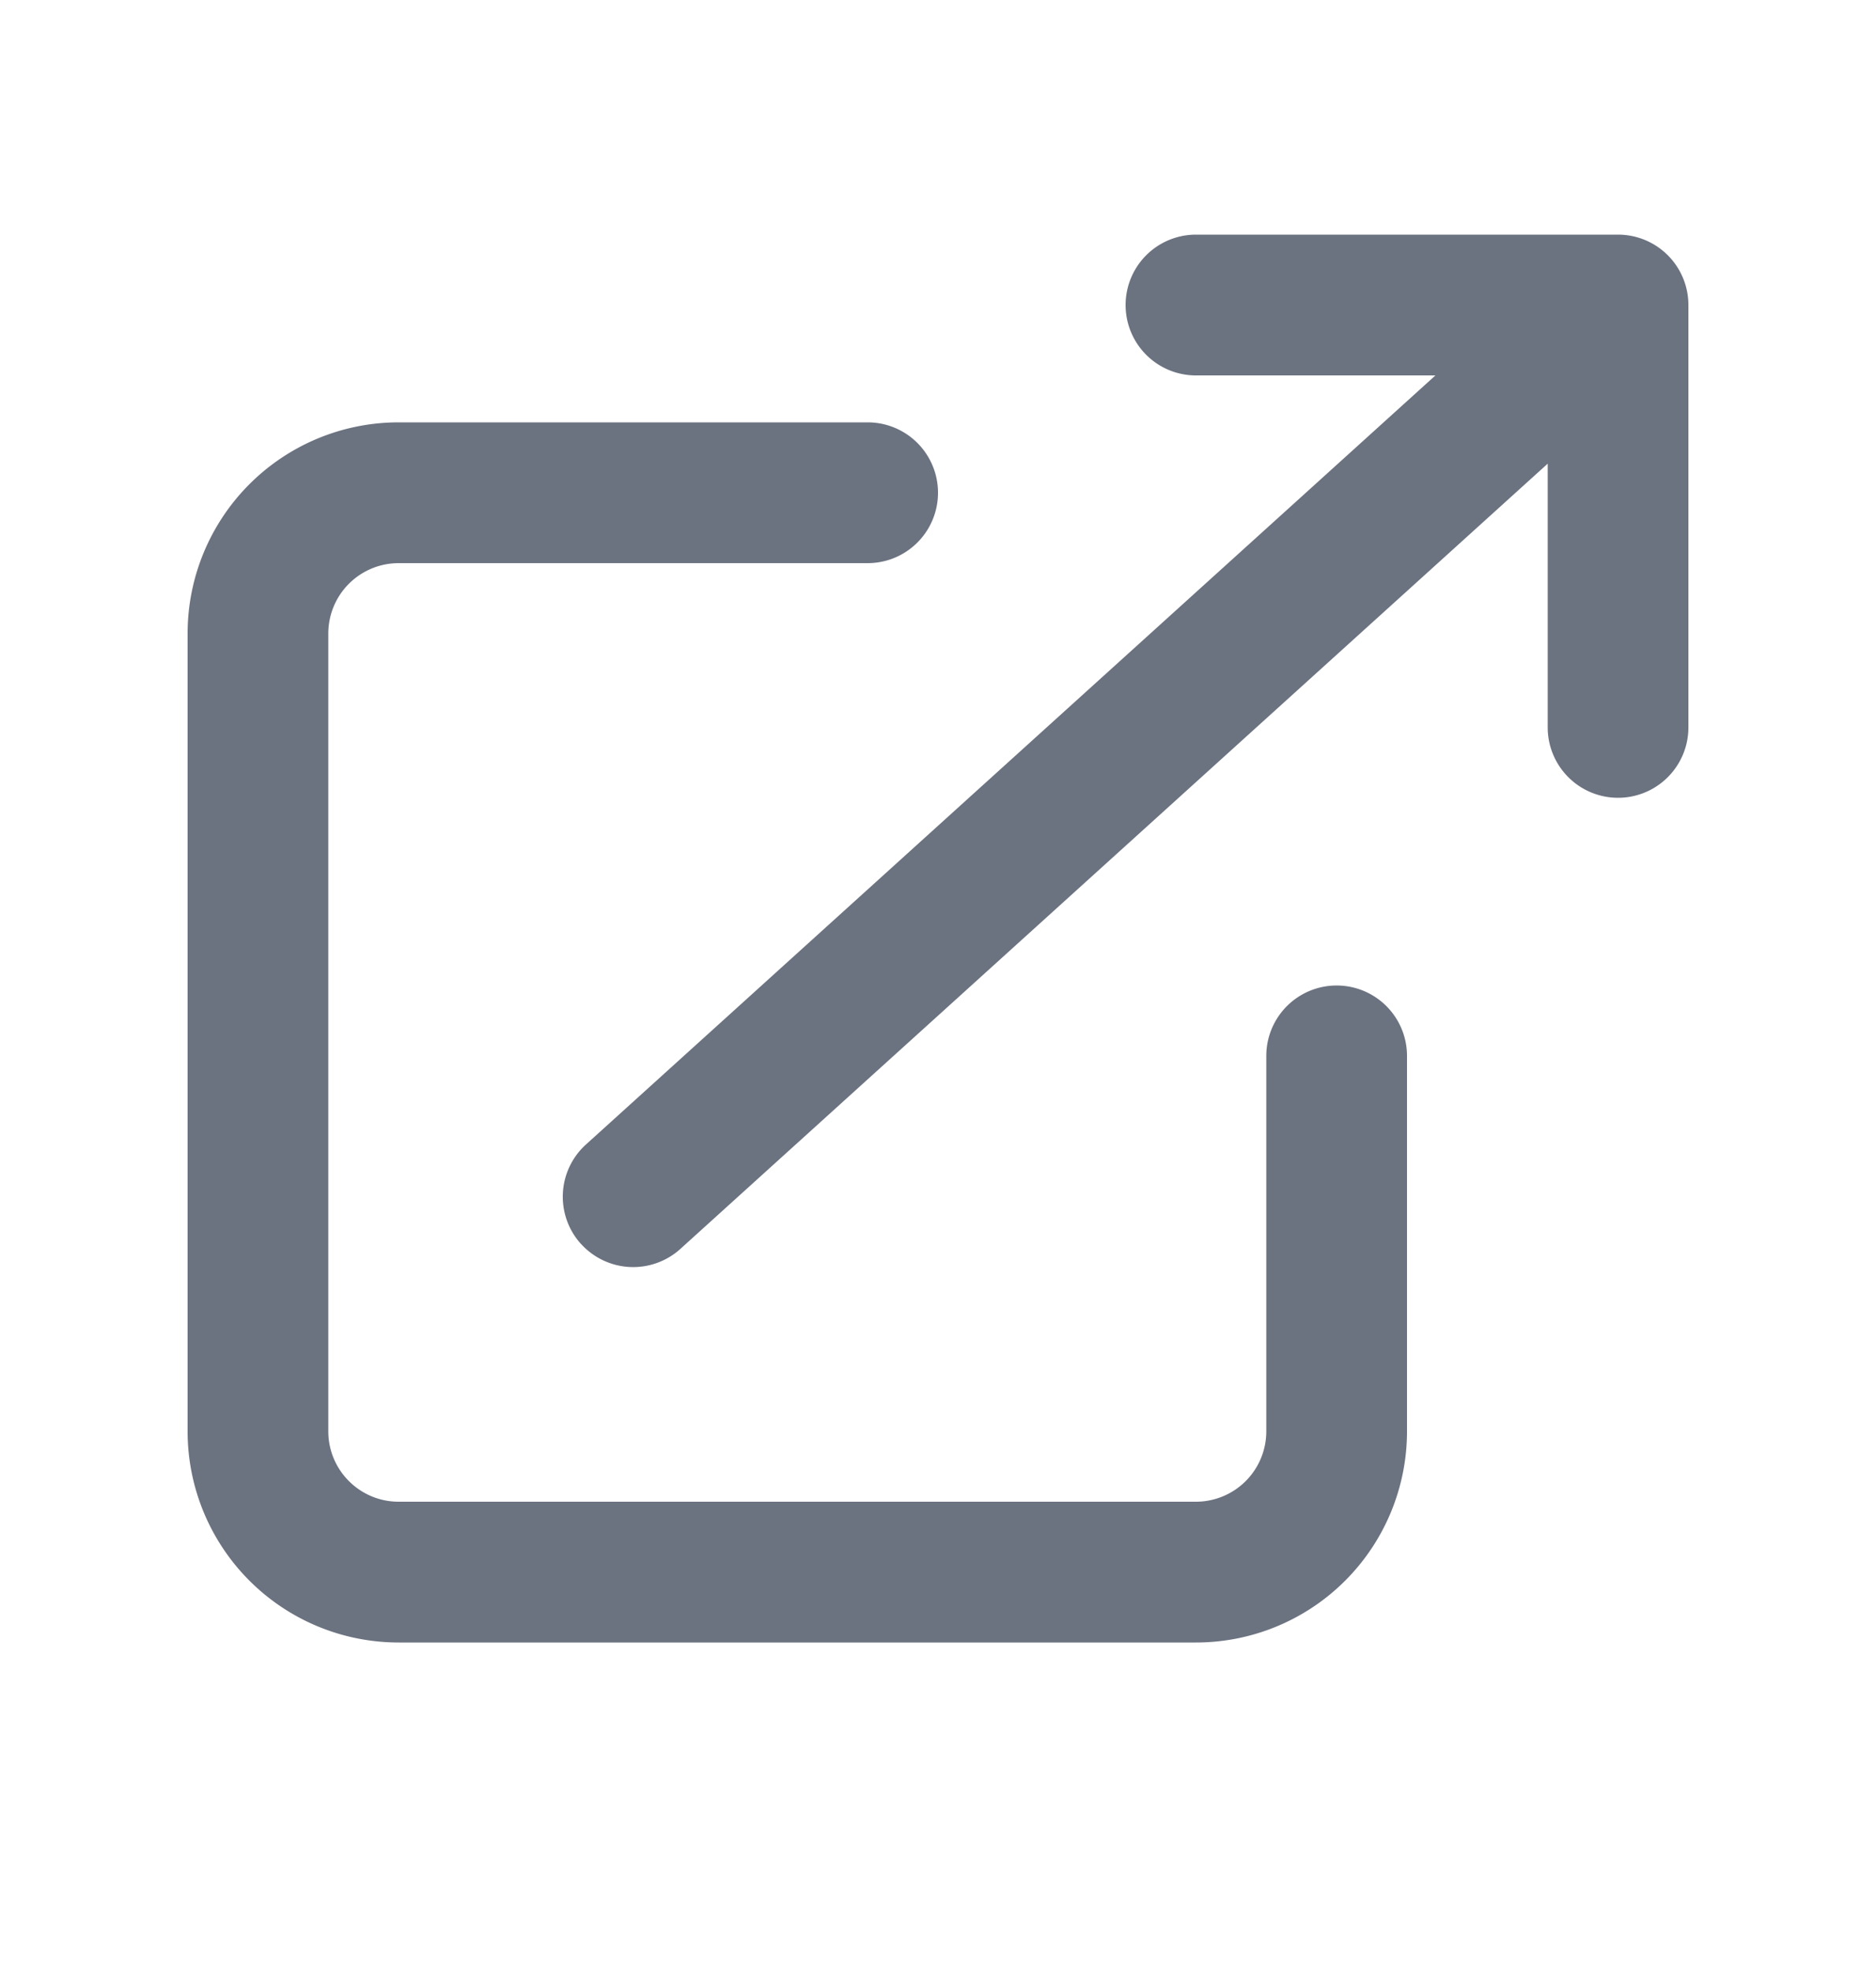 <svg width="20" height="21" viewBox="0 0 20 21" fill="none" xmlns="http://www.w3.org/2000/svg"><path fill-rule="evenodd" clip-rule="evenodd" d="M4.25 6a.75.75 0 00-.75.75v8.5c0 .414.336.75.75.75h8.5a.75.75 0 00.75-.75v-4a.75.75 0 011.5 0v4a2.25 2.25 0 01-2.25 2.25h-8.5A2.25 2.25 0 012 15.25v-8.5A2.25 2.25 0 014.25 4.5h5a.75.75 0 010 1.5h-5z" fill="#6B7280"/><path fill-rule="evenodd" clip-rule="evenodd" d="M6.194 13.253a.75.75 0 001.06.053L16.5 4.94v2.81a.75.75 0 001.5 0v-4.5a.75.75 0 00-.75-.75h-4.5a.75.75 0 000 1.5h2.553l-9.056 8.194a.75.75 0 00-.053 1.06z" fill="#6B7280"/></svg>
